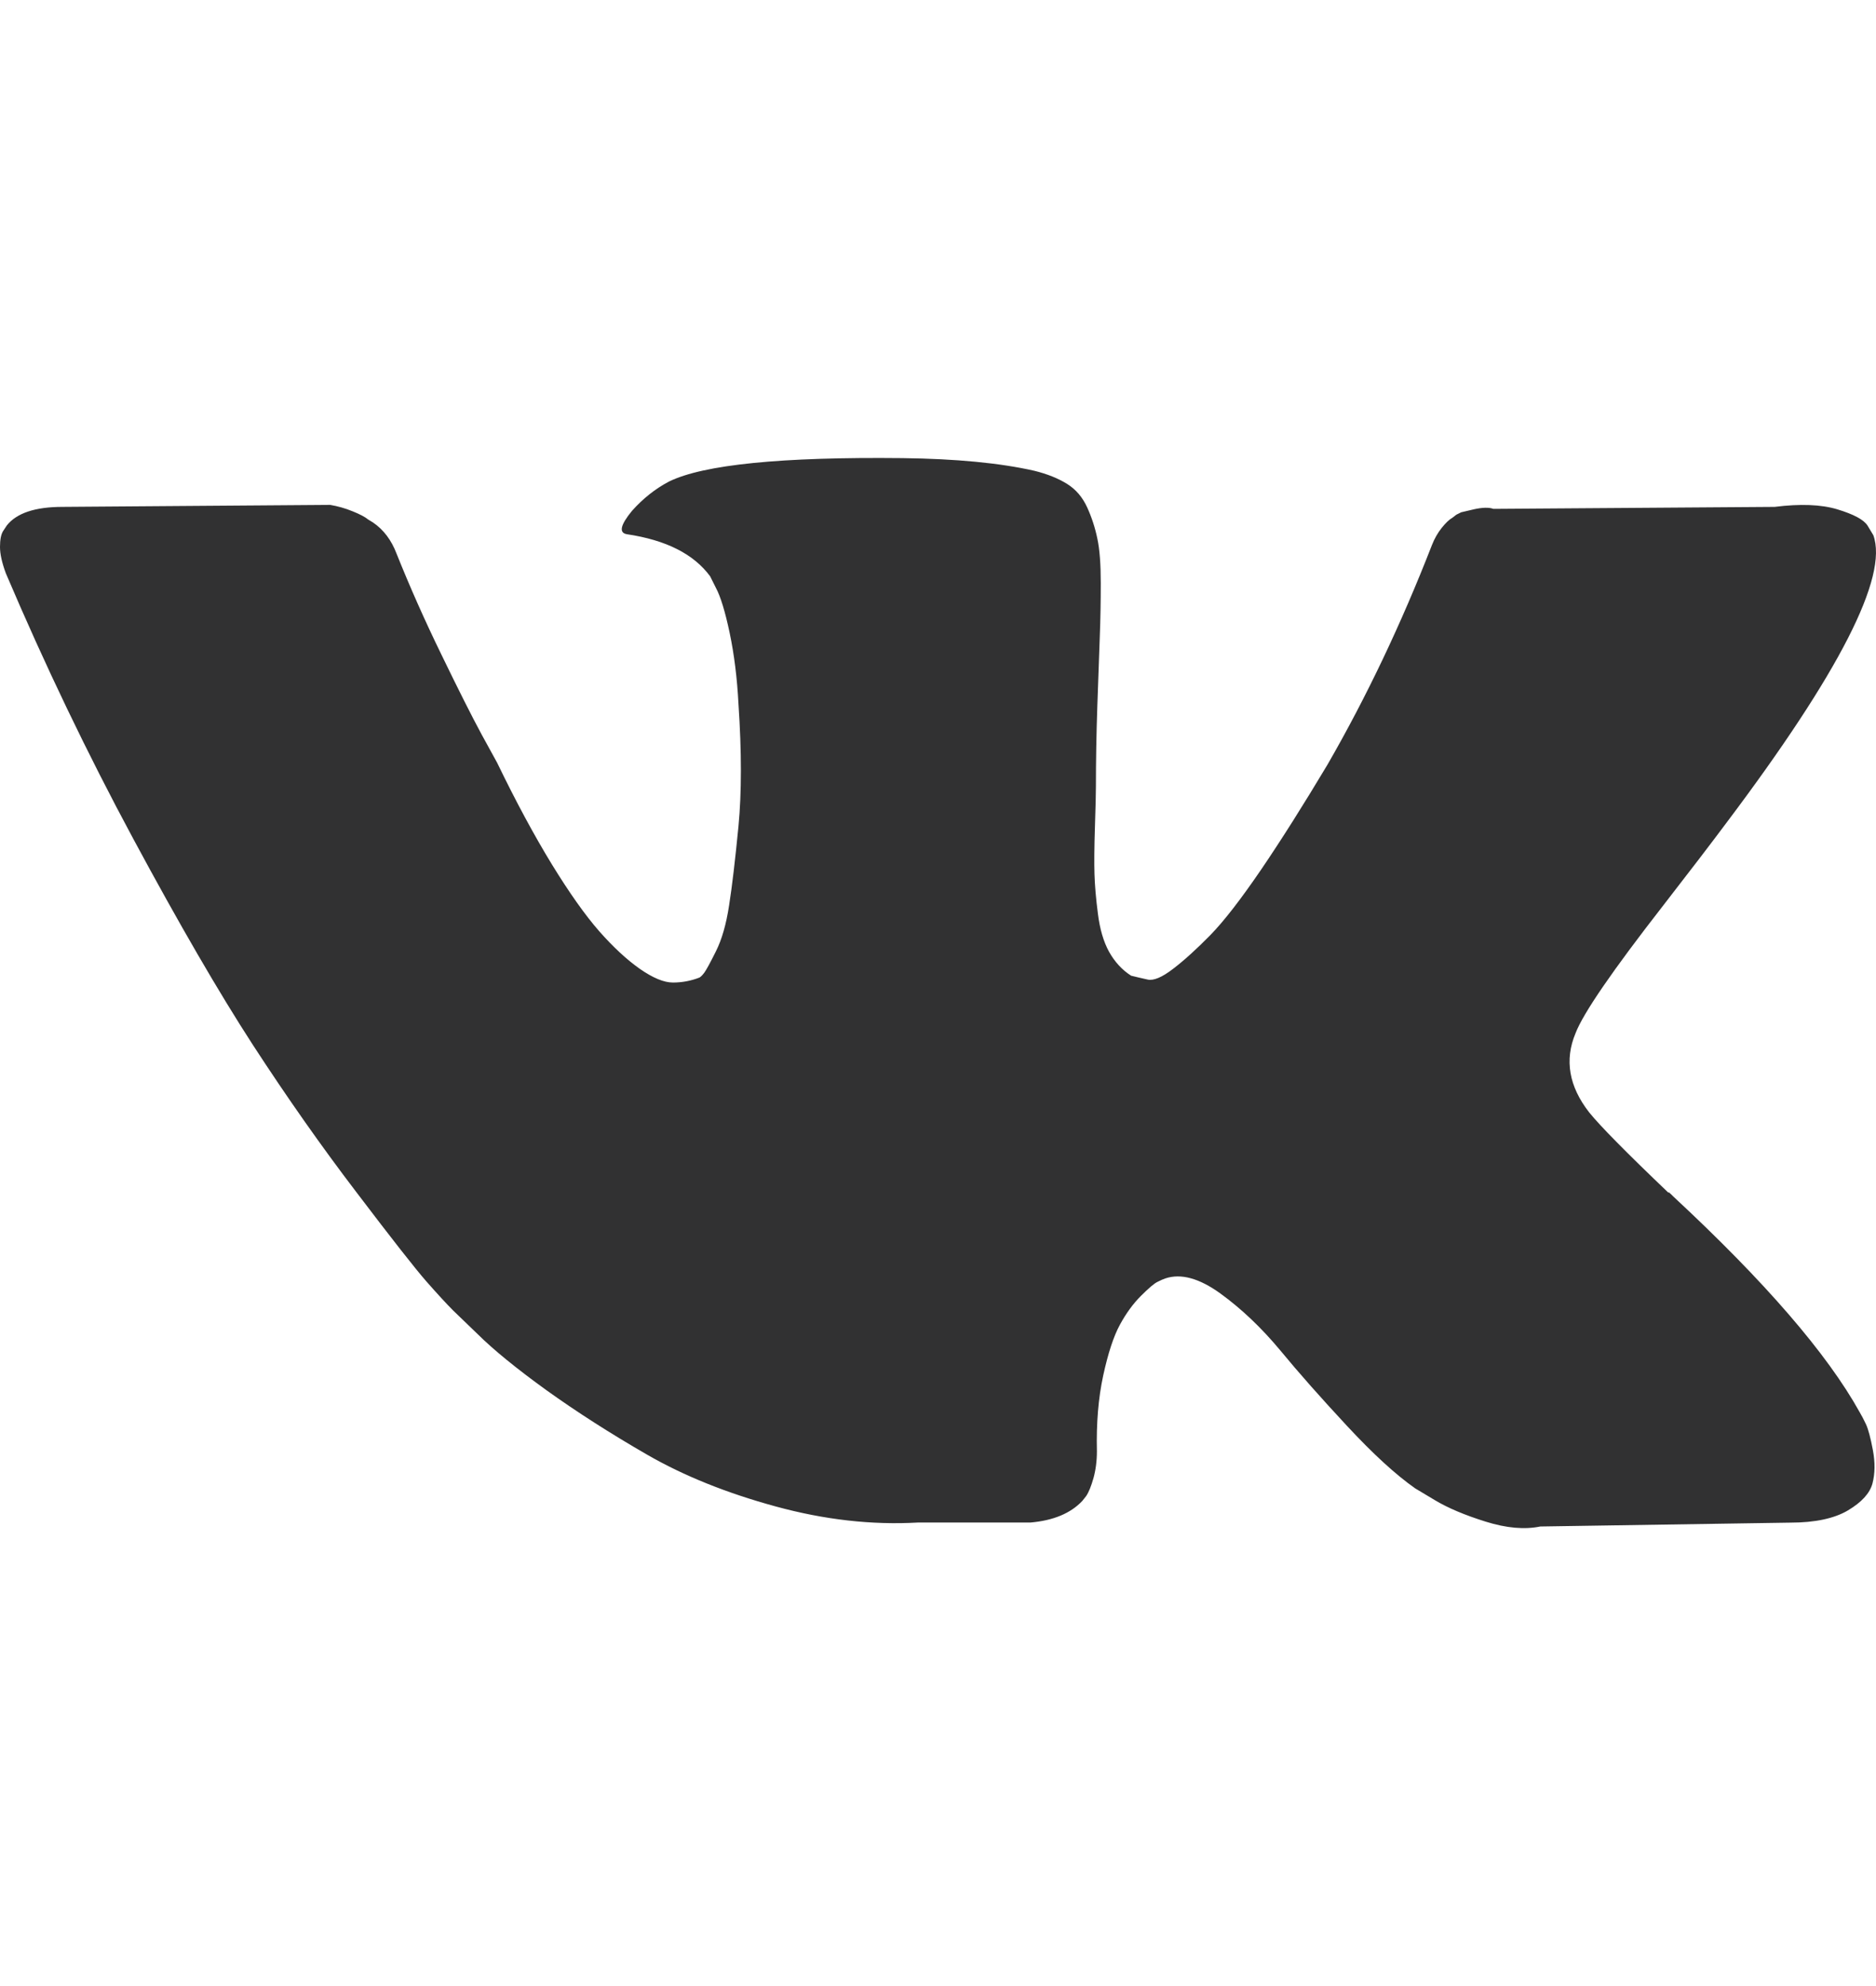 <svg width="17" height="18" viewBox="0 0 17 18" fill="none" xmlns="http://www.w3.org/2000/svg">
<g clip-path="url(#clip0_126_712)">
<path d="M16.91 12.91C16.889 12.866 16.87 12.829 16.852 12.799C16.557 12.268 15.994 11.616 15.162 10.843L15.144 10.825L15.135 10.817L15.126 10.808H15.117C14.74 10.448 14.501 10.206 14.401 10.082C14.217 9.846 14.176 9.607 14.277 9.365C14.347 9.182 14.613 8.796 15.073 8.205C15.315 7.893 15.507 7.642 15.648 7.453C16.669 6.096 17.112 5.228 16.976 4.851L16.923 4.763C16.888 4.709 16.797 4.661 16.649 4.616C16.502 4.572 16.313 4.565 16.082 4.594L13.533 4.612C13.492 4.597 13.433 4.599 13.356 4.616L13.241 4.643L13.197 4.665L13.162 4.692C13.132 4.709 13.1 4.74 13.064 4.785C13.029 4.829 12.999 4.881 12.976 4.94C12.698 5.654 12.383 6.317 12.029 6.931C11.81 7.297 11.61 7.614 11.427 7.883C11.244 8.151 11.091 8.349 10.967 8.476C10.843 8.602 10.731 8.704 10.63 8.781C10.53 8.858 10.453 8.89 10.4 8.878C10.347 8.866 10.297 8.855 10.25 8.843C10.167 8.79 10.101 8.717 10.05 8.626C10 8.535 9.966 8.419 9.949 8.281C9.931 8.142 9.921 8.023 9.918 7.922C9.915 7.822 9.916 7.68 9.922 7.497C9.928 7.314 9.931 7.191 9.931 7.126C9.931 6.901 9.935 6.658 9.944 6.395C9.953 6.133 9.96 5.925 9.966 5.772C9.972 5.618 9.975 5.456 9.975 5.285C9.975 5.114 9.965 4.979 9.944 4.882C9.924 4.784 9.893 4.689 9.852 4.599C9.81 4.507 9.75 4.436 9.67 4.386C9.59 4.336 9.491 4.296 9.374 4.267C9.061 4.196 8.663 4.158 8.179 4.152C7.081 4.14 6.376 4.211 6.063 4.364C5.939 4.429 5.827 4.518 5.727 4.63C5.621 4.759 5.606 4.83 5.682 4.842C6.037 4.895 6.287 5.022 6.435 5.223L6.488 5.329C6.529 5.406 6.571 5.541 6.612 5.736C6.653 5.931 6.68 6.146 6.692 6.382C6.721 6.813 6.721 7.182 6.692 7.488C6.662 7.795 6.634 8.034 6.607 8.205C6.581 8.377 6.541 8.515 6.488 8.621C6.435 8.728 6.399 8.793 6.382 8.816C6.364 8.84 6.349 8.854 6.338 8.86C6.261 8.89 6.18 8.905 6.098 8.905C6.016 8.905 5.916 8.863 5.798 8.781C5.68 8.698 5.557 8.584 5.43 8.44C5.303 8.295 5.16 8.093 5.001 7.834C4.842 7.574 4.676 7.267 4.505 6.913L4.364 6.656C4.275 6.491 4.154 6.251 4.001 5.935C3.847 5.619 3.712 5.314 3.594 5.019C3.547 4.895 3.476 4.801 3.381 4.736L3.337 4.709C3.308 4.685 3.26 4.66 3.195 4.634C3.13 4.607 3.062 4.588 2.992 4.576L0.567 4.594C0.319 4.594 0.151 4.65 0.062 4.762L0.027 4.815C0.009 4.845 0 4.892 0 4.957C0 5.022 0.018 5.101 0.053 5.196C0.407 6.028 0.792 6.83 1.208 7.603C1.624 8.376 1.986 8.999 2.292 9.471C2.599 9.943 2.912 10.389 3.231 10.807C3.549 11.226 3.76 11.495 3.863 11.613C3.967 11.731 4.048 11.819 4.107 11.878L4.328 12.091C4.47 12.232 4.678 12.402 4.952 12.6C5.227 12.797 5.531 12.992 5.864 13.184C6.197 13.376 6.585 13.532 7.028 13.653C7.47 13.774 7.901 13.823 8.32 13.799H9.338C9.545 13.781 9.701 13.716 9.807 13.604L9.842 13.56C9.866 13.525 9.888 13.47 9.909 13.396C9.929 13.323 9.94 13.242 9.94 13.153C9.934 12.899 9.953 12.671 9.997 12.467C10.041 12.264 10.092 12.11 10.148 12.007C10.204 11.904 10.267 11.817 10.338 11.746C10.409 11.675 10.459 11.632 10.489 11.618C10.518 11.603 10.542 11.593 10.559 11.587C10.701 11.539 10.868 11.585 11.06 11.724C11.251 11.863 11.431 12.034 11.6 12.237C11.768 12.441 11.97 12.669 12.206 12.923C12.442 13.177 12.648 13.366 12.825 13.49L13.002 13.596C13.12 13.667 13.274 13.732 13.463 13.791C13.651 13.85 13.816 13.864 13.958 13.835L16.224 13.8C16.448 13.8 16.623 13.762 16.746 13.689C16.87 13.615 16.944 13.534 16.968 13.445C16.991 13.357 16.993 13.257 16.972 13.144C16.951 13.032 16.93 12.954 16.91 12.91Z" fill="#313132"/>
</g>
<defs>
<clipPath id="clip0_126_712">
<rect width="17" height="17" fill="white" transform="translate(0 0.5)"/>
</clipPath>
</defs>
</svg>

